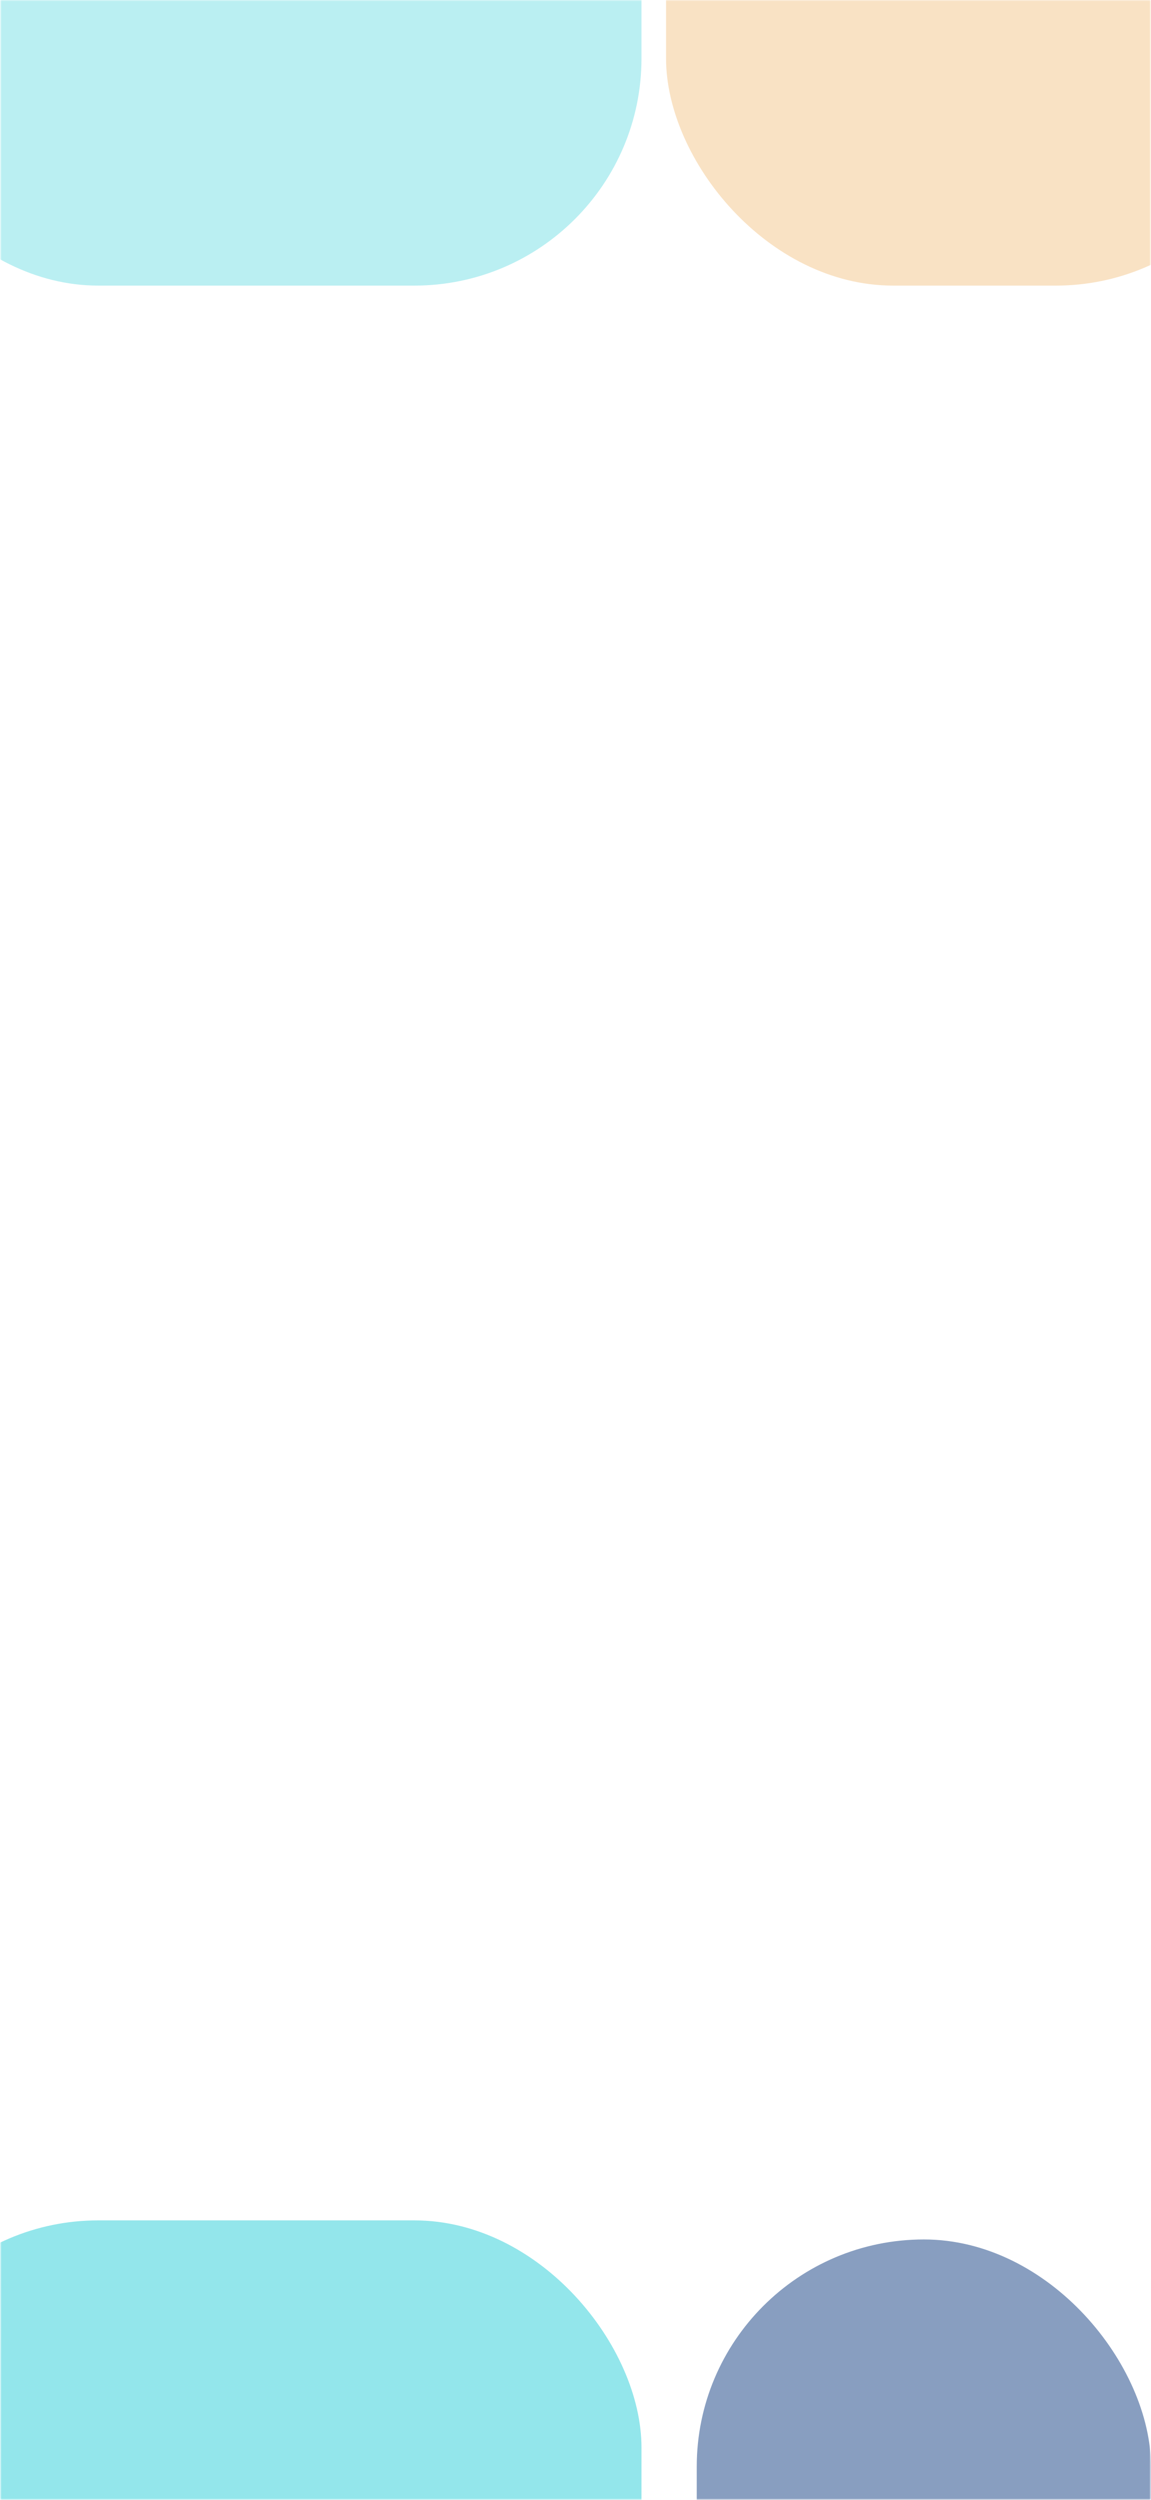 <?xml version="1.0" encoding="UTF-8"?>
<svg width="375px" height="814px" viewBox="0 0 375 814" version="1.1" xmlns="http://www.w3.org/2000/svg" xmlns:xlink="http://www.w3.org/1999/xlink">
    <!-- Generator: Sketch 64 (93537) - https://sketch.com -->
    <title>Group 29</title>
    <desc>Created with Sketch.</desc>
    <defs>
        <rect id="path-1" x="0" y="0" width="375" height="814"></rect>
        <rect id="path-3" x="0" y="0" width="375" height="814"></rect>
        <filter x="-59.8%" y="-33.9%" width="219.5%" height="167.9%" filterUnits="objectBoundingBox" id="filter-5">
            <feGaussianBlur stdDeviation="50" in="SourceGraphic"></feGaussianBlur>
        </filter>
        <filter x="-74.6%" y="-60.1%" width="249.3%" height="220.3%" filterUnits="objectBoundingBox" id="filter-6">
            <feGaussianBlur stdDeviation="50" in="SourceGraphic"></feGaussianBlur>
        </filter>
        <rect id="path-7" x="0" y="0" width="375" height="814"></rect>
        <filter x="-59.8%" y="-33.9%" width="219.5%" height="167.9%" filterUnits="objectBoundingBox" id="filter-9">
            <feGaussianBlur stdDeviation="50" in="SourceGraphic"></feGaussianBlur>
        </filter>
        <filter x="-101.4%" y="-57.7%" width="302.7%" height="215.5%" filterUnits="objectBoundingBox" id="filter-10">
            <feGaussianBlur stdDeviation="50" in="SourceGraphic"></feGaussianBlur>
        </filter>
    </defs>
    <g id="Page-1" stroke="none" stroke-width="1" fill="none" fill-rule="evenodd">
        <g id="1">
            <g id="Group-4">
                <g id="Group-29">
                    <mask id="mask-2" fill="white">
                        <use xlink:href="#path-1"></use>
                    </mask>
                    <g id="Mask"></g>
                    <g id="bg" mask="url(#mask-2)">
                        <g transform="translate(0, -475)">
                            <mask id="mask-4" fill="white">
                                <use xlink:href="#path-3"></use>
                            </mask>
                            <use id="Mask" stroke="none" fill="#FFFFFF" fill-rule="evenodd" xlink:href="#path-3"></use>
                            <g id="Group" stroke="none" stroke-width="1" fill="none" fill-rule="evenodd" mask="url(#mask-4)" opacity="0.317">
                                <g transform="translate(-42, 126)">
                                    <rect id="Rectangle-Copy" fill="#25CDD6" filter="url(#filter-5)" x="0" y="0" width="251" height="442" rx="74"></rect>
                                    <rect id="Rectangle-Copy-3" fill="#ECA545" filter="url(#filter-6)" x="259" y="192.534" width="201" height="249.466" rx="74"></rect>
                                </g>
                            </g>
                        </g>
                    </g>
                    <g id="bg-copy" opacity="0.599" mask="url(#mask-2)">
                        <g transform="translate(0, 597)">
                            <mask id="mask-8" fill="white">
                                <use xlink:href="#path-7"></use>
                            </mask>
                            <use id="Mask" stroke="none" fill="#FFFFFF" fill-rule="evenodd" xlink:href="#path-7"></use>
                            <g id="Group" stroke="none" stroke-width="1" fill="none" fill-rule="evenodd" mask="url(#mask-8)" opacity="0.821">
                                <g transform="translate(-42, 126)">
                                    <rect id="Rectangle-Copy" fill="#25CDD6" filter="url(#filter-9)" x="0" y="0" width="251" height="442" rx="74"></rect>
                                    <rect id="Rectangle" fill="#0F3B80" filter="url(#filter-10)" transform="translate(343, 136.119) rotate(-360) translate(-343, -136.119) " x="269" y="6.211" width="148" height="259.817" rx="74"></rect>
                                </g>
                            </g>
                        </g>
                    </g>
                </g>
            </g>
        </g>
    </g>
</svg>